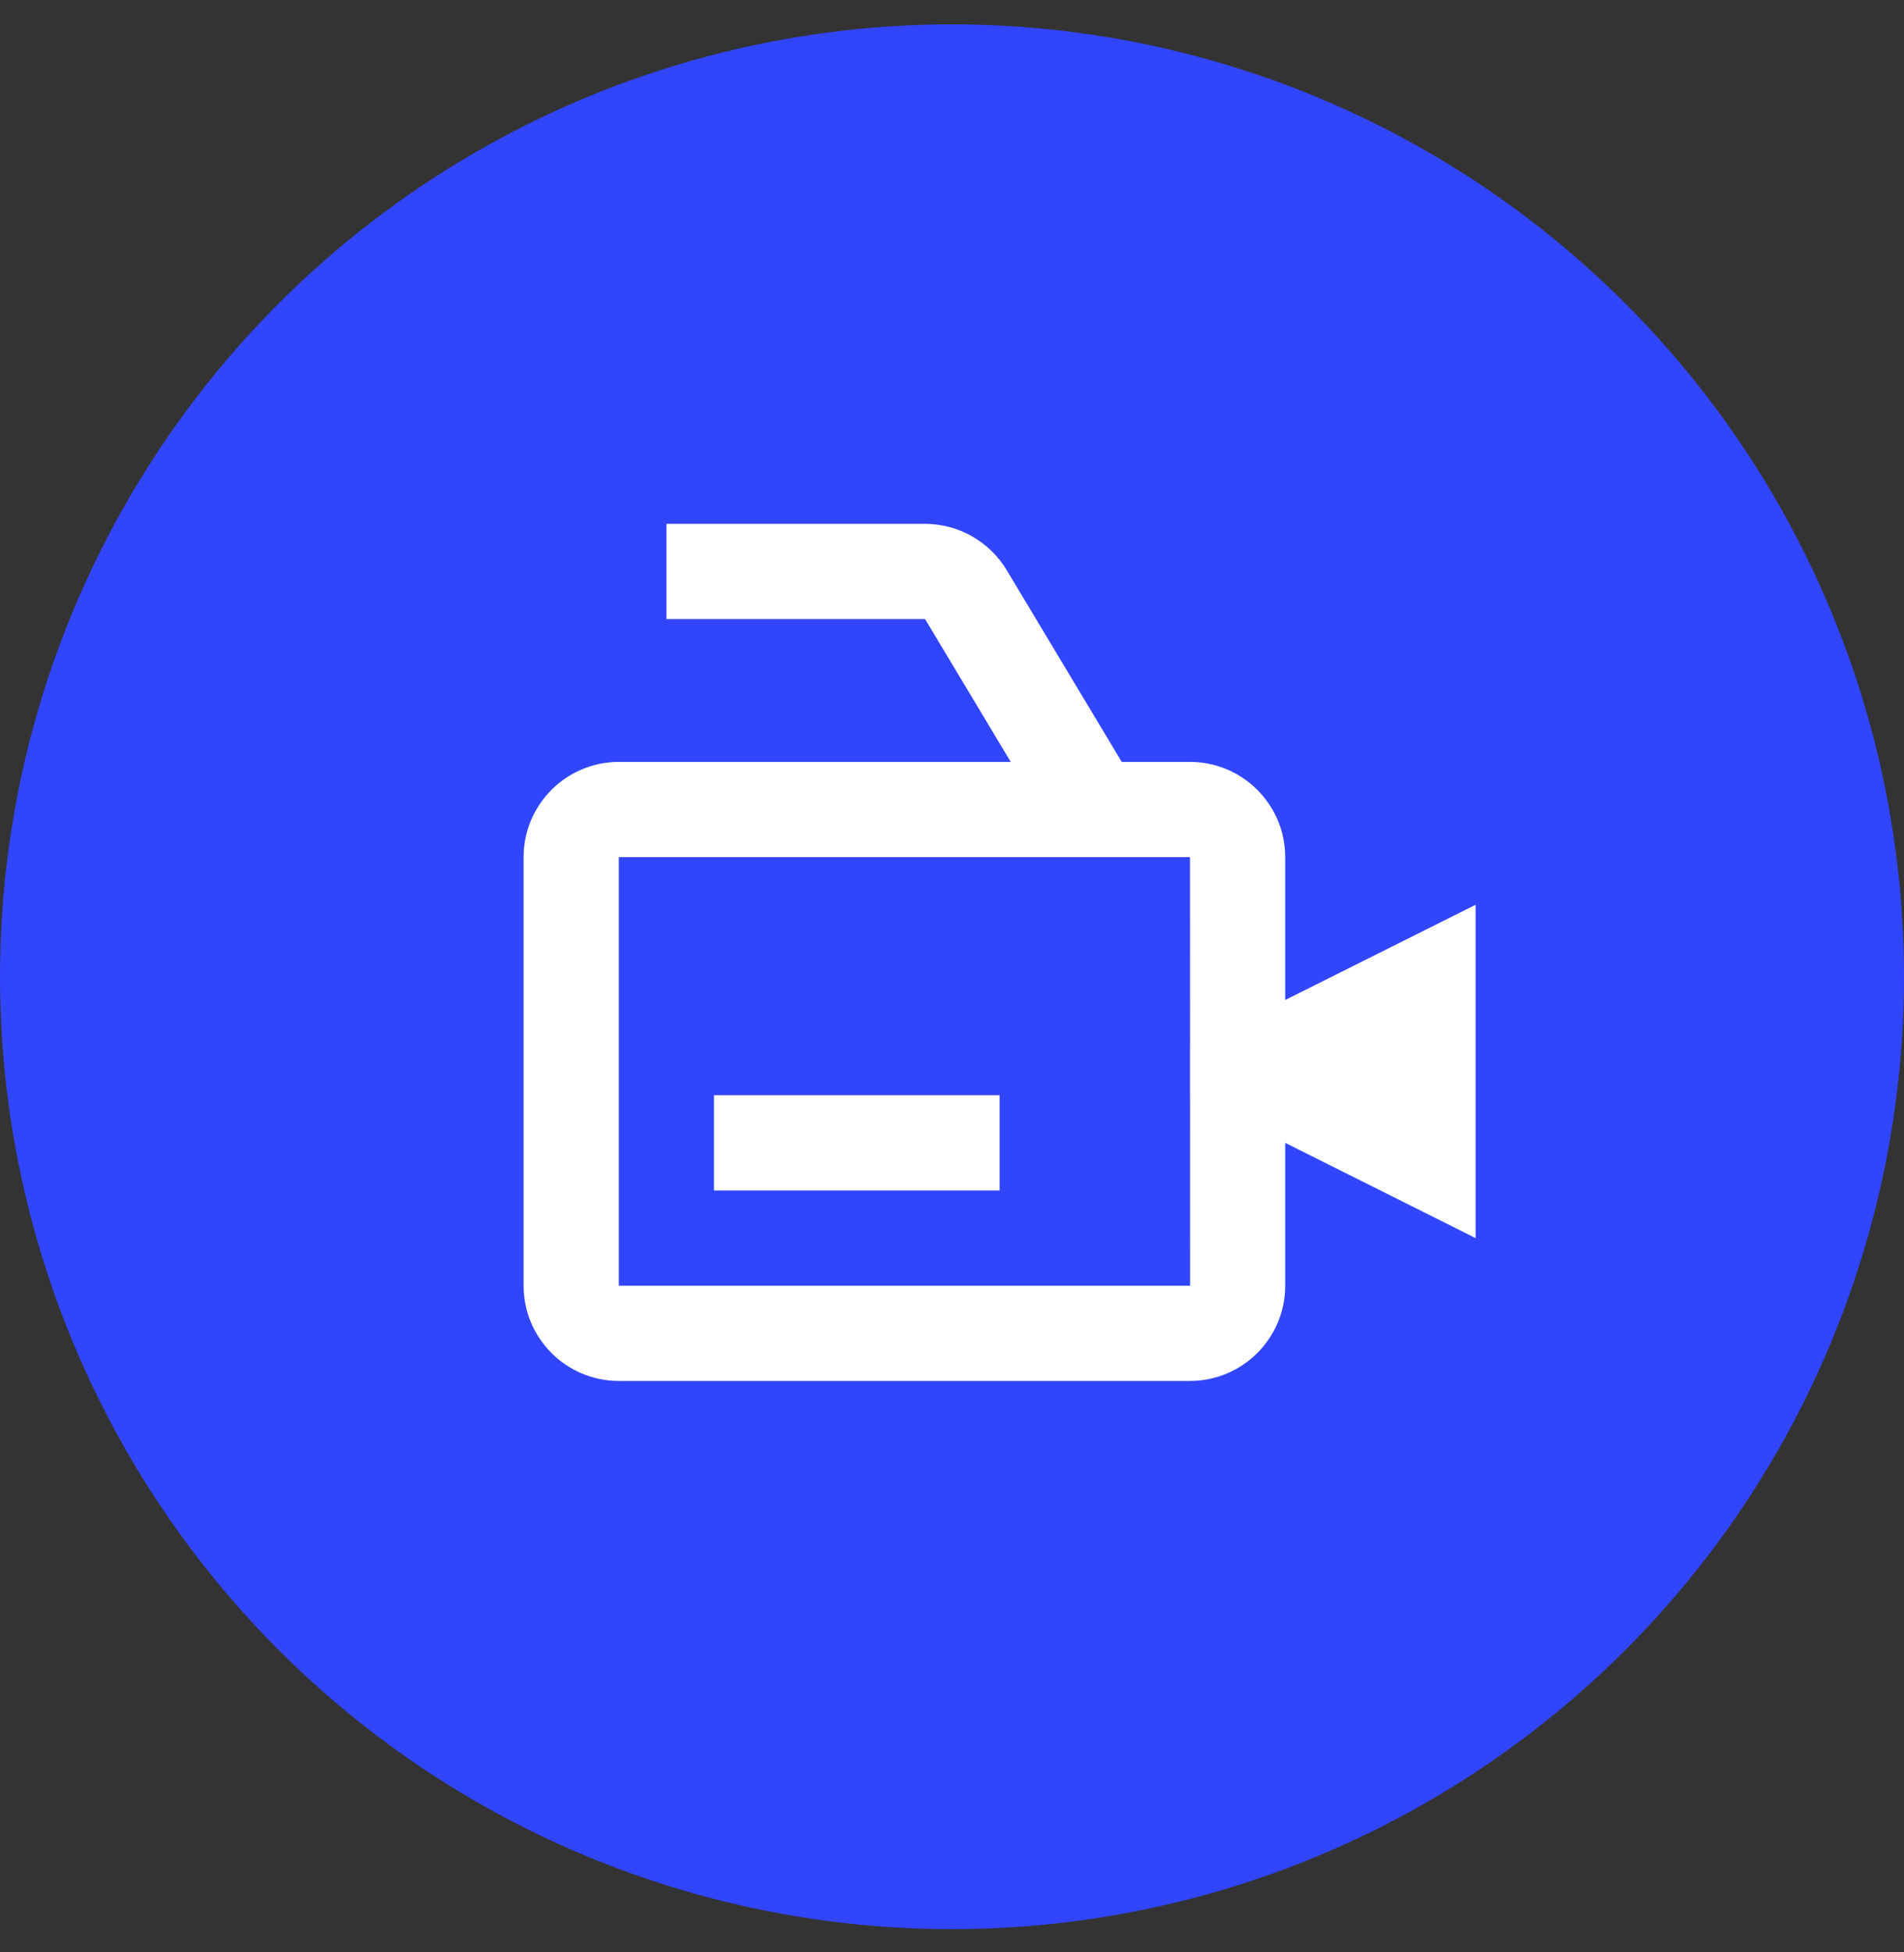 <svg width="40" height="41" viewBox="0 0 40 41" fill="none" xmlns="http://www.w3.org/2000/svg">
<rect x="0" y="0" width="40" height="41" fill="#333333" stroke="none"/>
<circle cx="20" cy="20.512" r="20" fill="#3145FD"/>
<path d="M27 18C27 16.897 26.103 16 25 16H23.566L21.148 11.971C20.97 11.675 20.718 11.431 20.418 11.261C20.118 11.091 19.779 11.001 19.434 11H14V13H19.434L21.234 16H13C11.897 16 11 16.897 11 18V27C11 28.103 11.897 29 13 29H25C26.103 29 27 28.103 27 27V24L31 26V19L27 21V18ZM25.002 27H13V18H25L25.001 22H25V23L25.001 23.001L25.002 27Z" fill="white"/>
<path d="M15 23H21V25H15V23Z" fill="white"/>
</svg>
